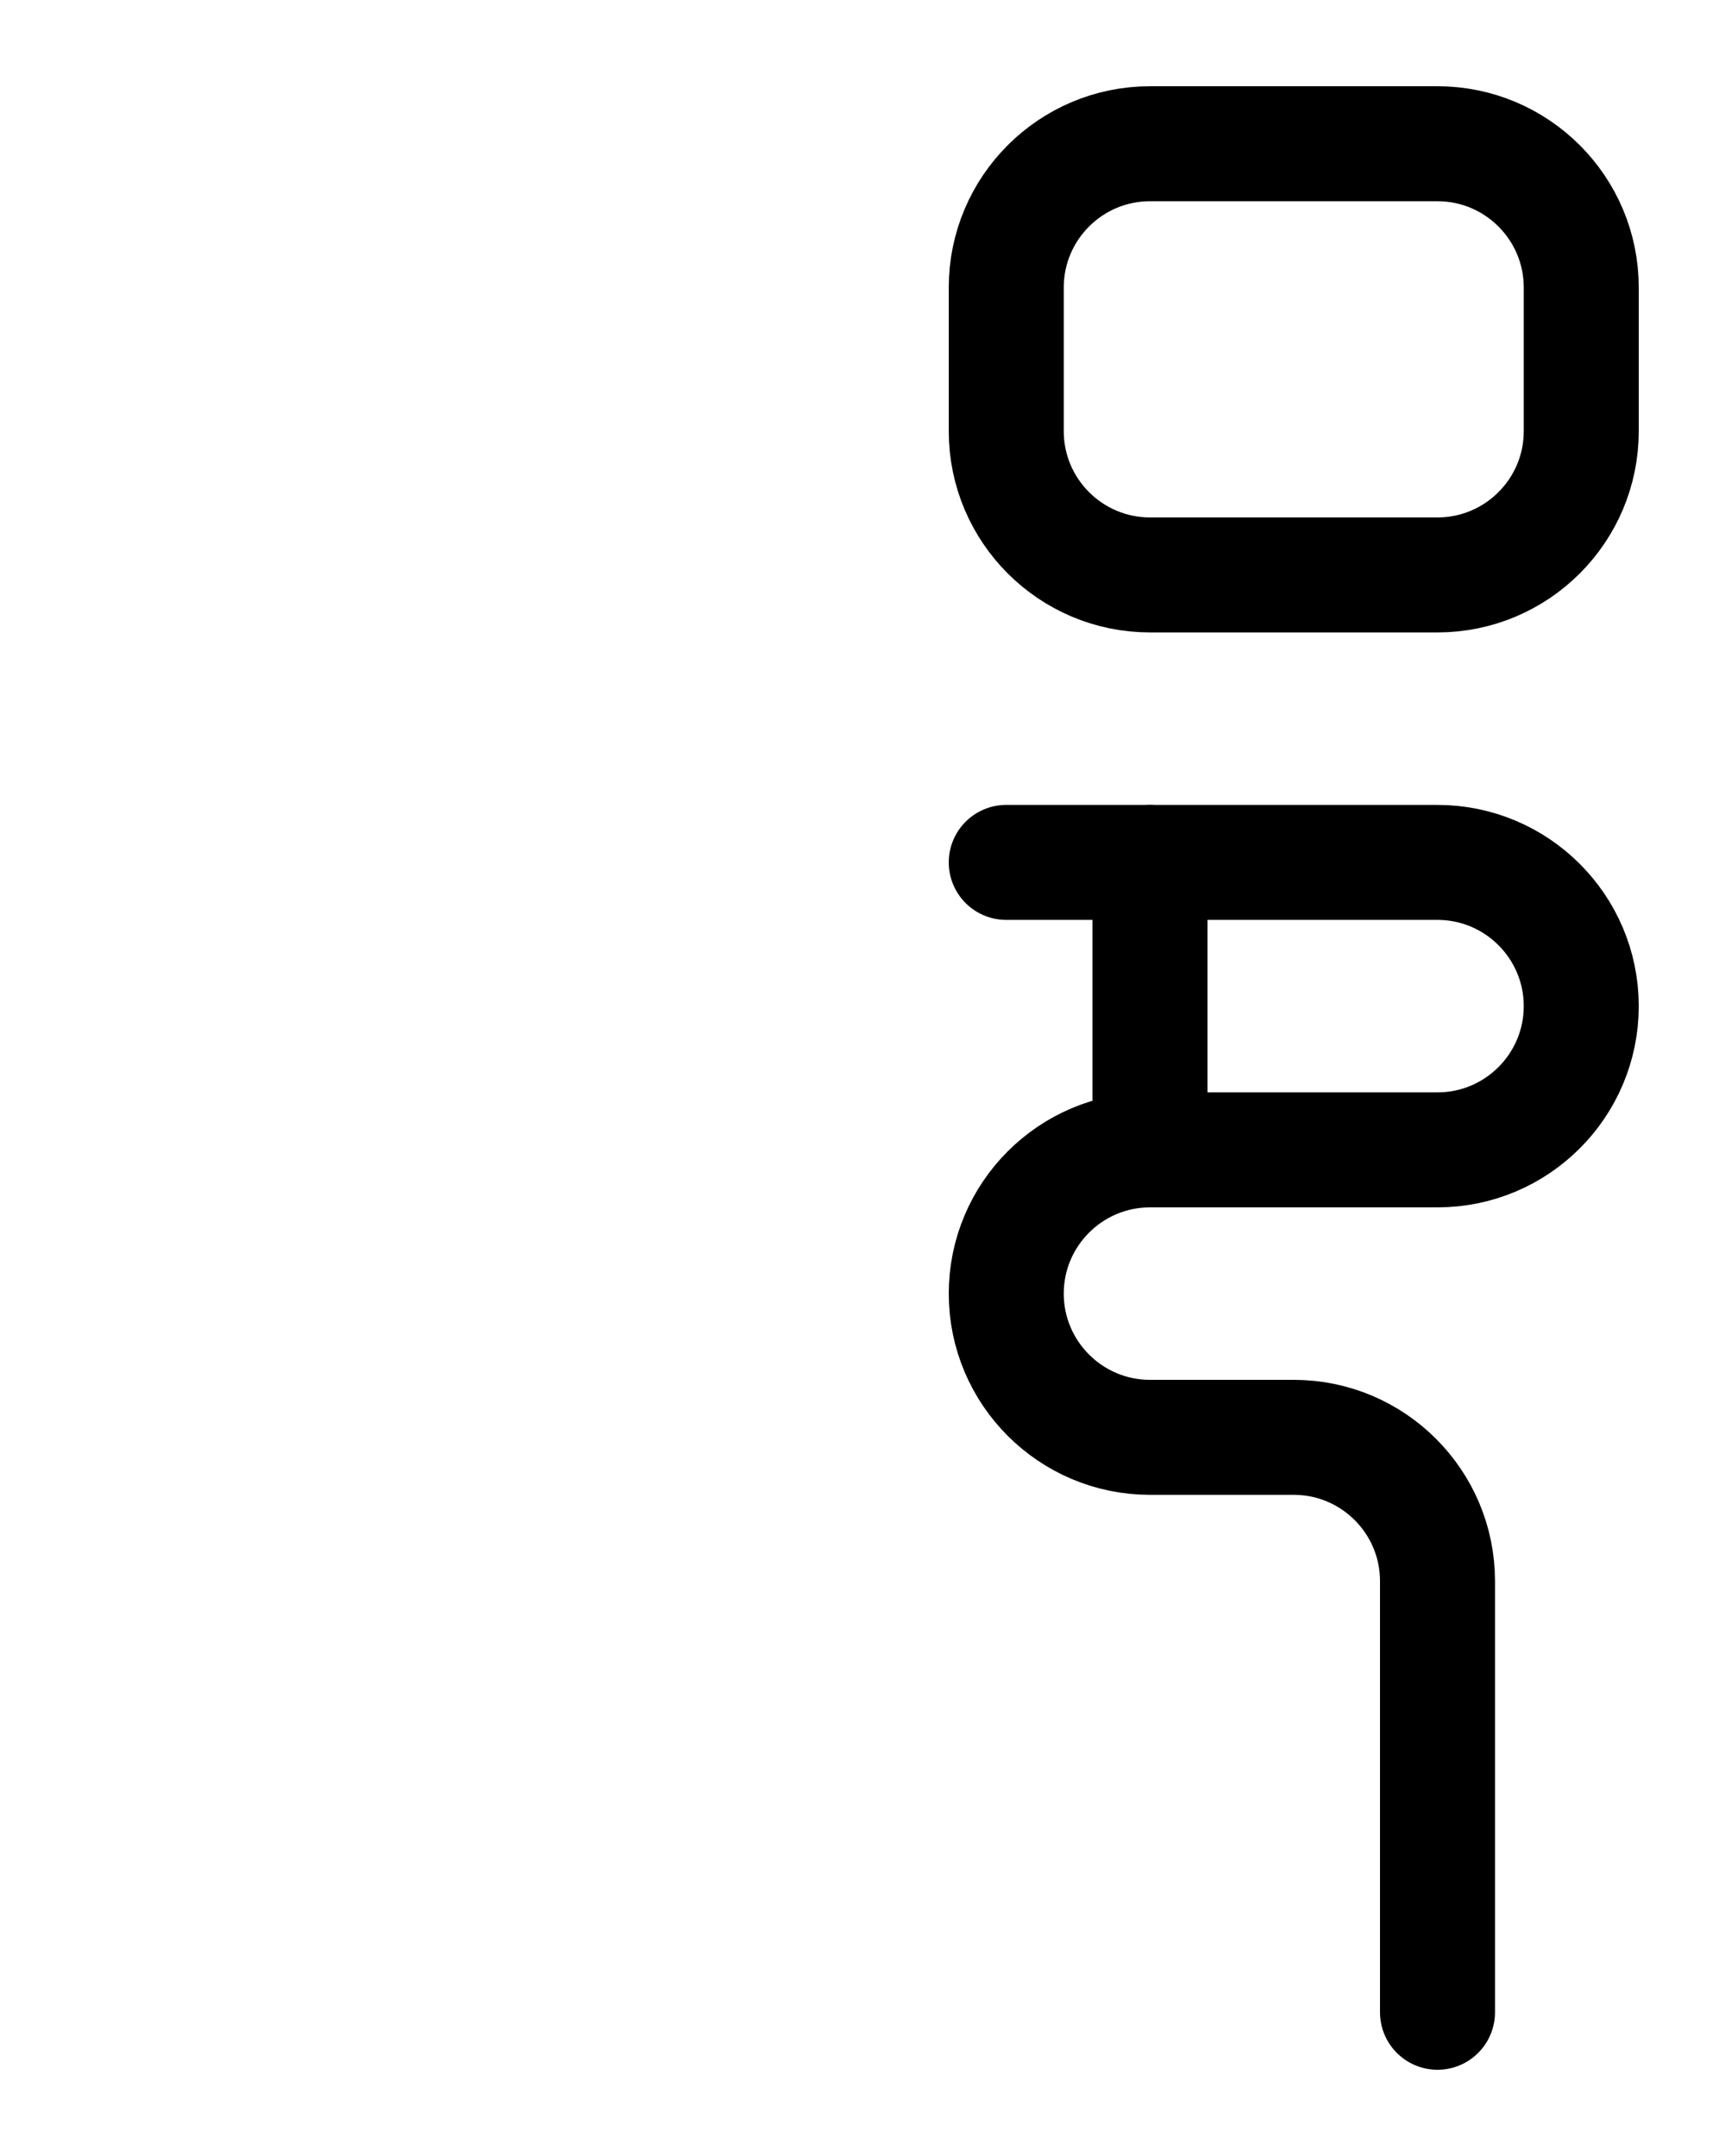 <?xml version="1.0" encoding="utf-8"?>
<!-- Generator: Adobe Illustrator 26.0.0, SVG Export Plug-In . SVG Version: 6.00 Build 0)  -->
<svg version="1.1" id="图层_1" xmlns="http://www.w3.org/2000/svg" xmlns:xlink="http://www.w3.org/1999/xlink" x="0px" y="0px"
	 viewBox="0 0 720 900" style="enable-background:new 0 0 720 900;" xml:space="preserve">
<style type="text/css">
	.st0{fill:none;stroke:#000000;stroke-width:48;stroke-linecap:round;stroke-linejoin:round;stroke-miterlimit:10;}
</style>
<line class="st0" x1="480" y1="360" x2="480" y2="480"/>
<path class="st0" d="M600,240H480c-33.1,0-60-26.9-60-60v-60c0-33.1,26.9-60,60-60h120c33.1,0,60,26.9,60,60v60
	C660,213.1,633.1,240,600,240z"/>
<path class="st0" d="M600,840V660c0-33.1-26.9-60-60-60h-60c-33.1,0-60-26.9-60-60l0,0c0-33.1,26.9-60,60-60h120
	c33.1,0,60-26.9,60-60l0,0c0-33.1-26.9-60-60-60H420"/>
</svg>
